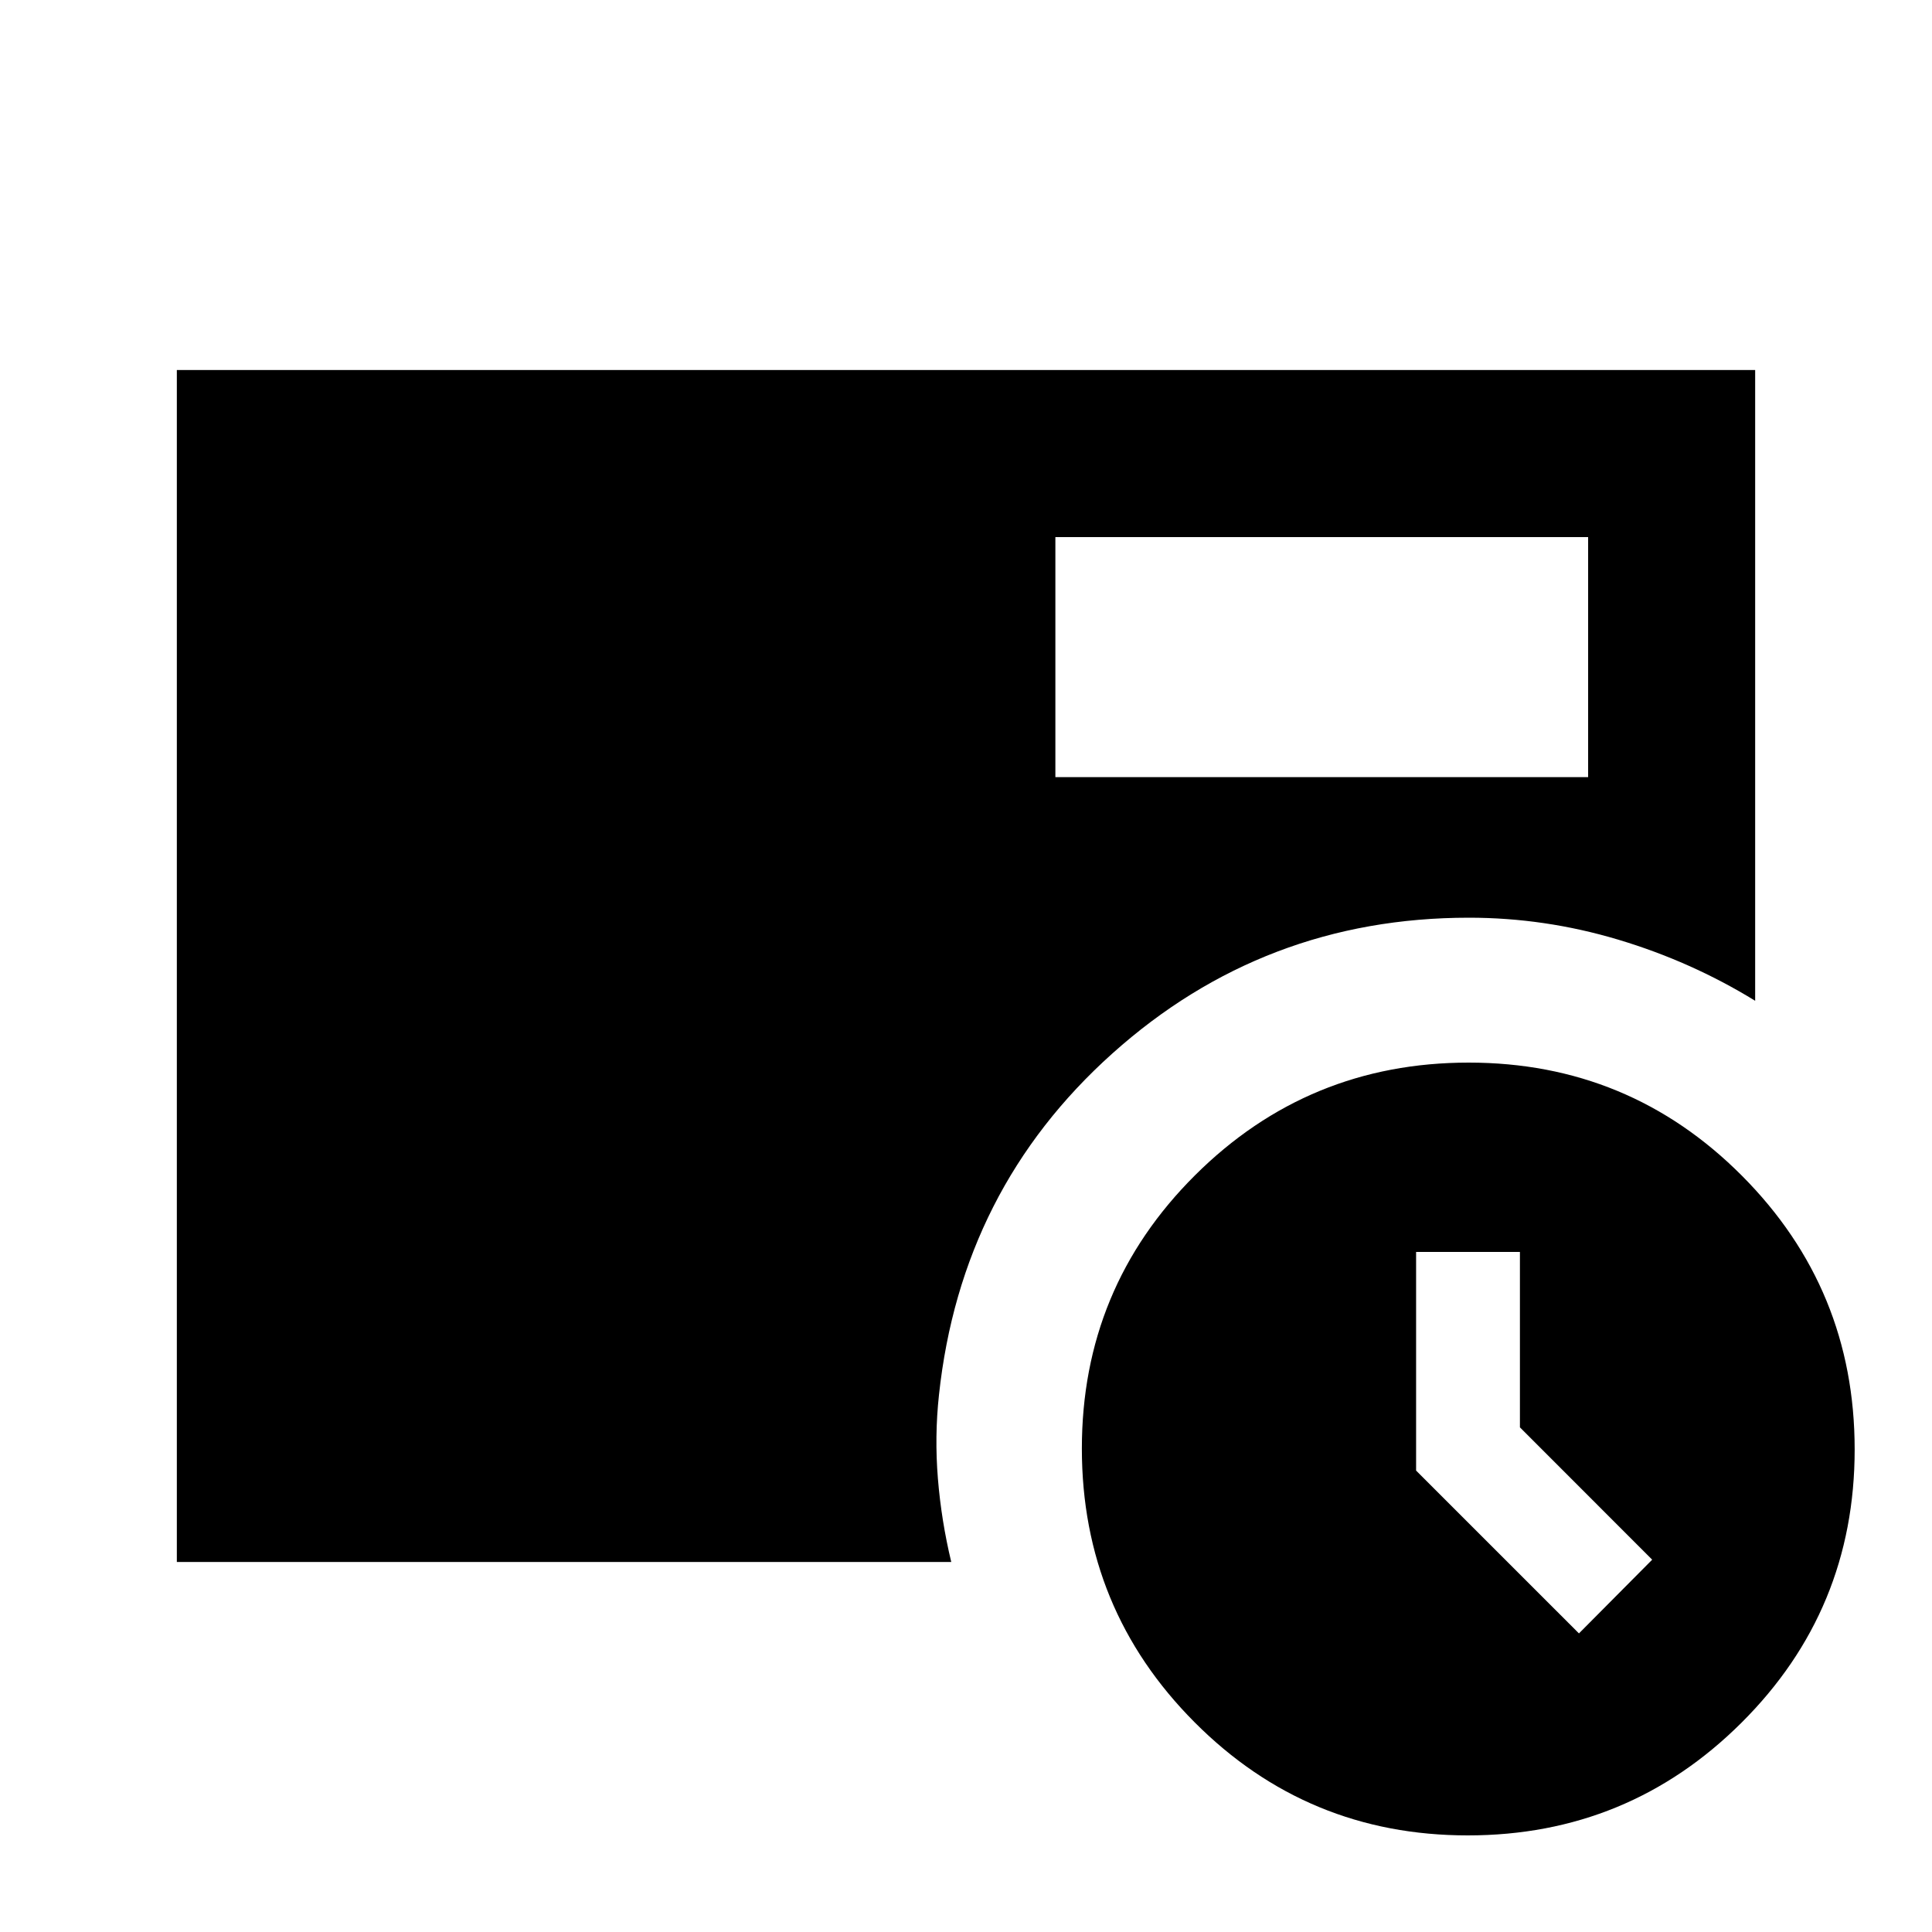 <svg xmlns="http://www.w3.org/2000/svg" height="20" viewBox="0 -960 960 960" width="20"><path d="M784.57-148.37 820.96-185l-65.72-65.76v-87.15h-51.59v108.63l80.92 80.91ZM524.41-573.85h264.72v-119.28H524.41v119.28ZM729.34-48q-79.77 0-135.77-56.23-56-56.22-56-136 0-79.77 56.22-135.77 56.23-56 136-56 79.78 0 135.78 56.23 56 56.22 56 136 0 79.77-56.23 135.77-56.23 56-136 56ZM87.87-183.87v-592.26h784.26v313.41q-31.76-19.52-68.14-30.4Q767.6-504 729.9-504q-101.86 0-177.12 67.42-75.26 67.43-86.21 169.71-2.24 20.63-.53 41.62 1.72 20.99 6.63 41.38H87.87Z"/></svg>